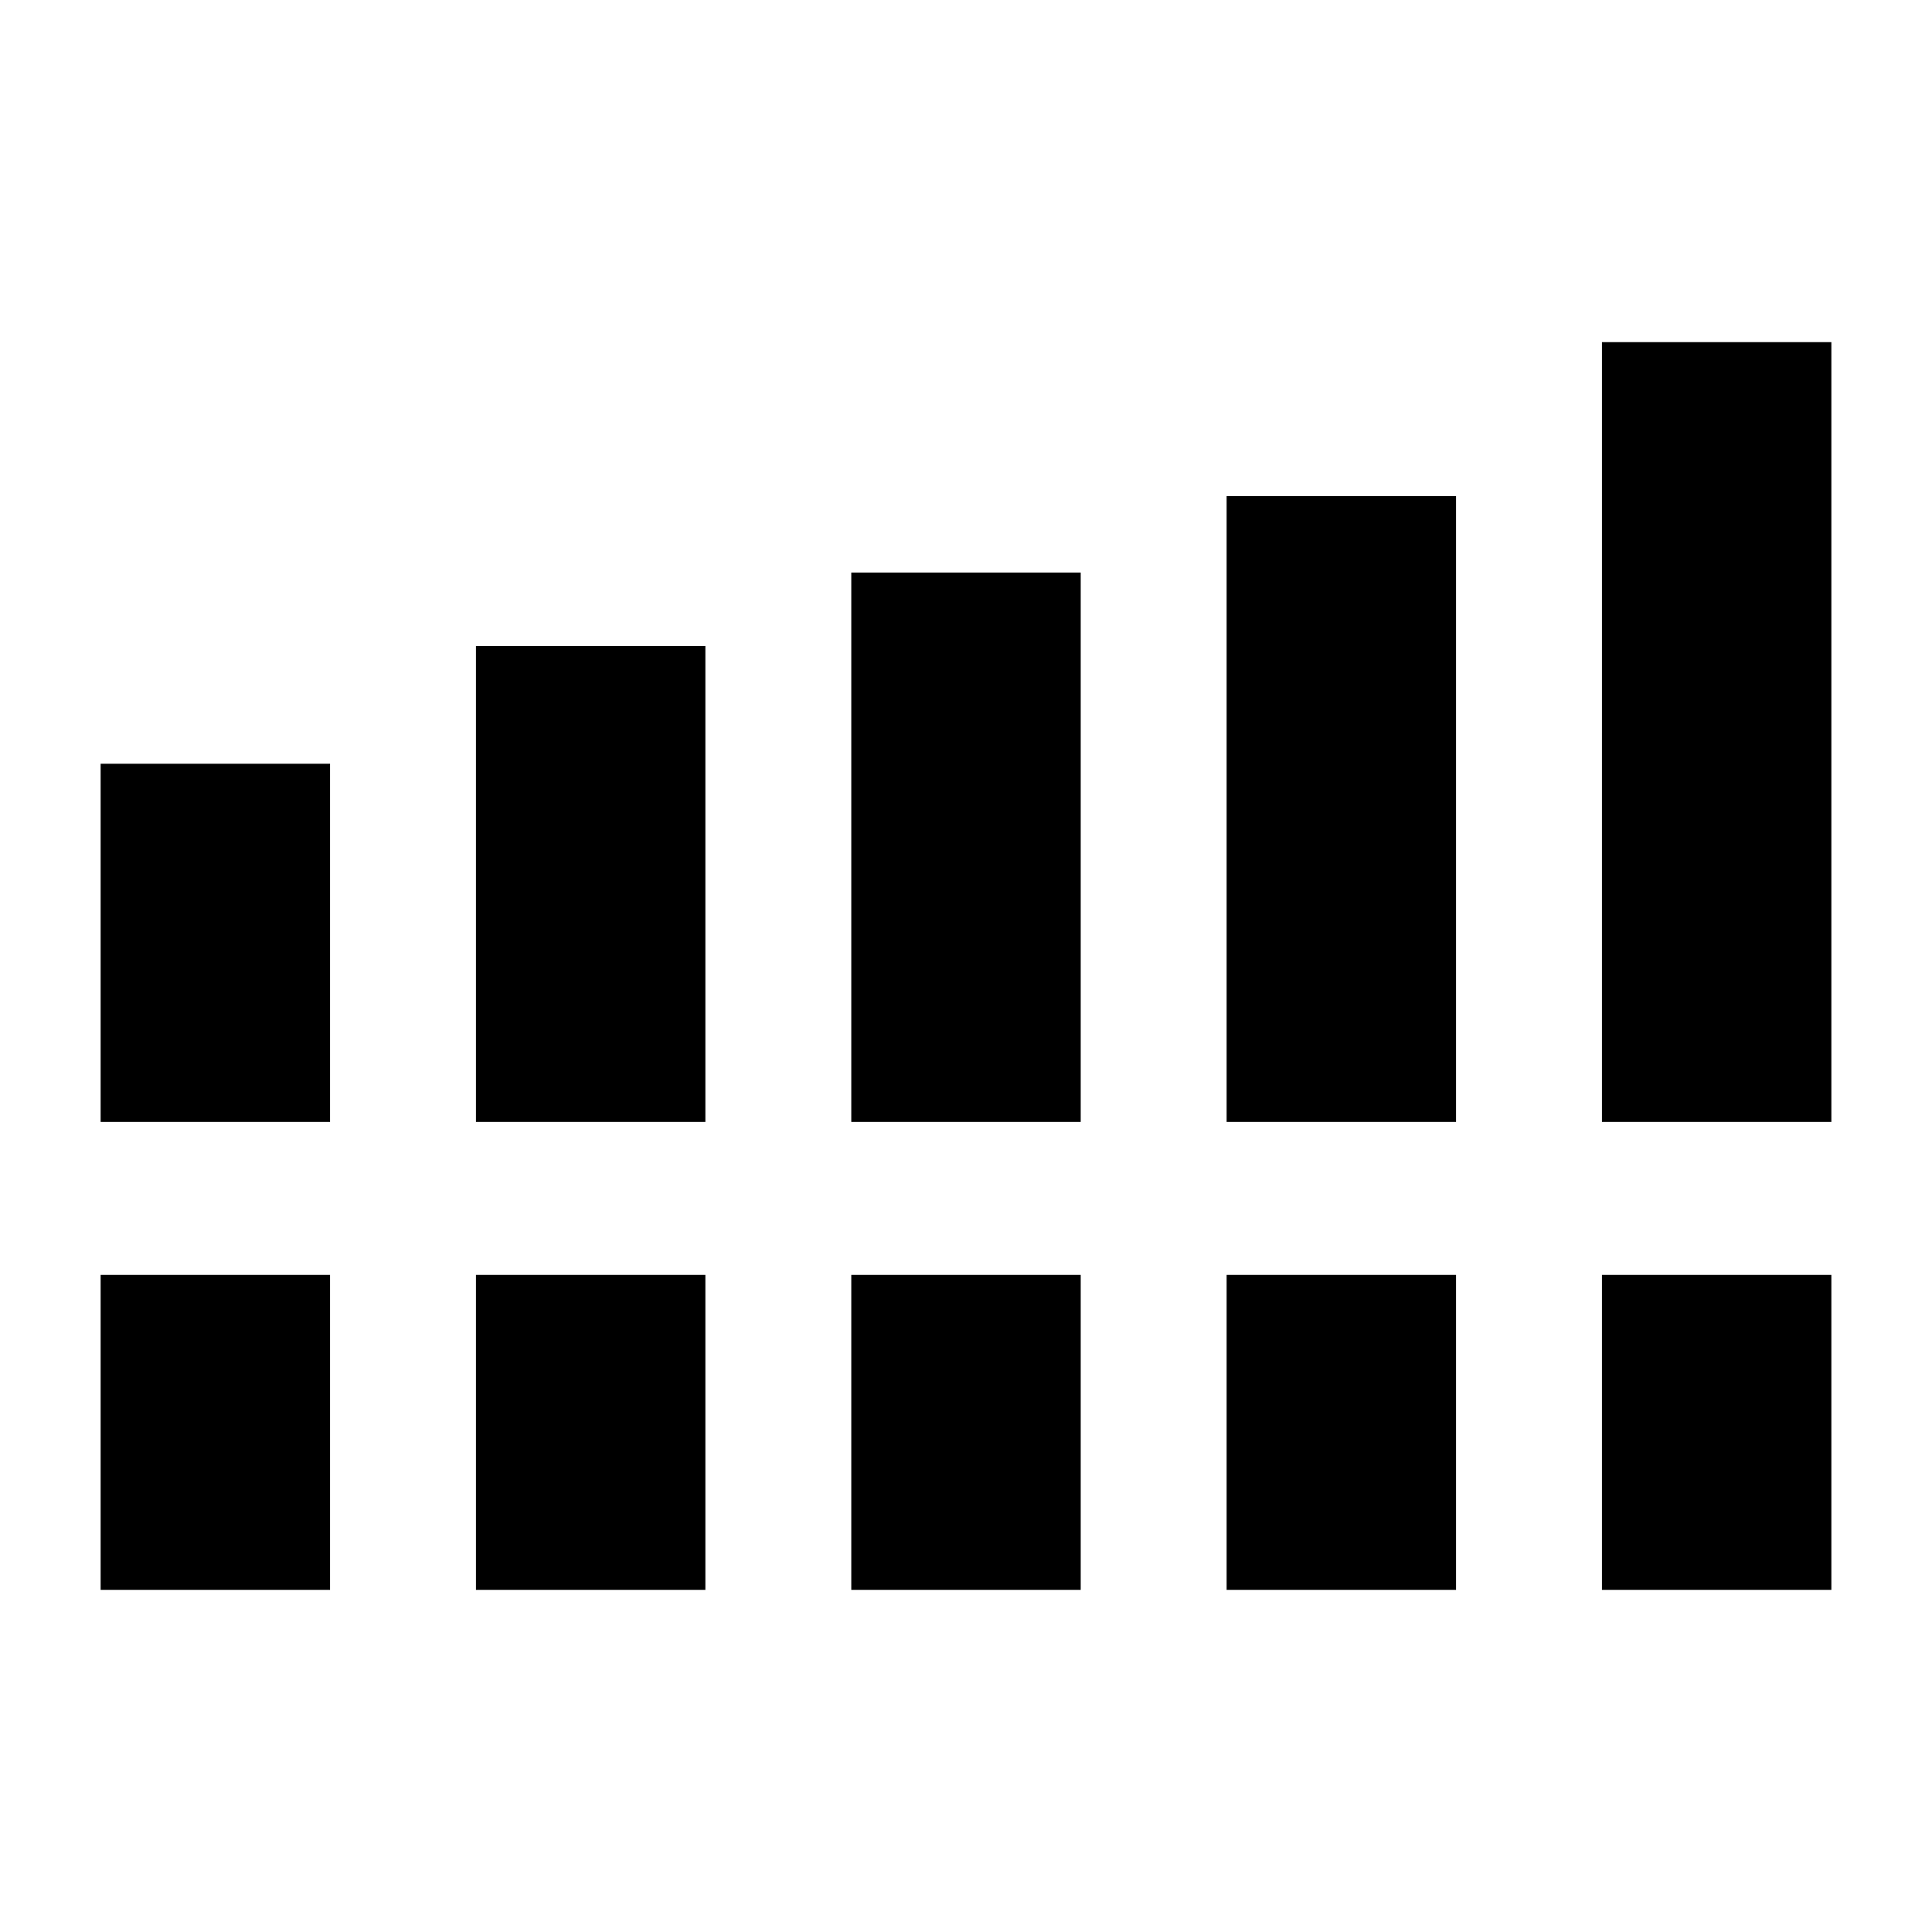 <svg xmlns="http://www.w3.org/2000/svg" height="24" viewBox="0 -960 960 960" width="24"><path d="M50-402.5v-178h114v178H50Zm186.5 0V-639h114v236.5h-114Zm186.5 0v-273h114v273H423Zm186.5 0v-311h114v311h-114Zm186.5 0V-790h114v387.5H796ZM50-170v-156.5h114V-170H50Zm186.5 0v-156.5h114V-170h-114Zm186.5 0v-156.5h114V-170H423Zm186.5 0v-156.5h114V-170h-114Zm186.5 0v-156.5h114V-170H796Z"/></svg>